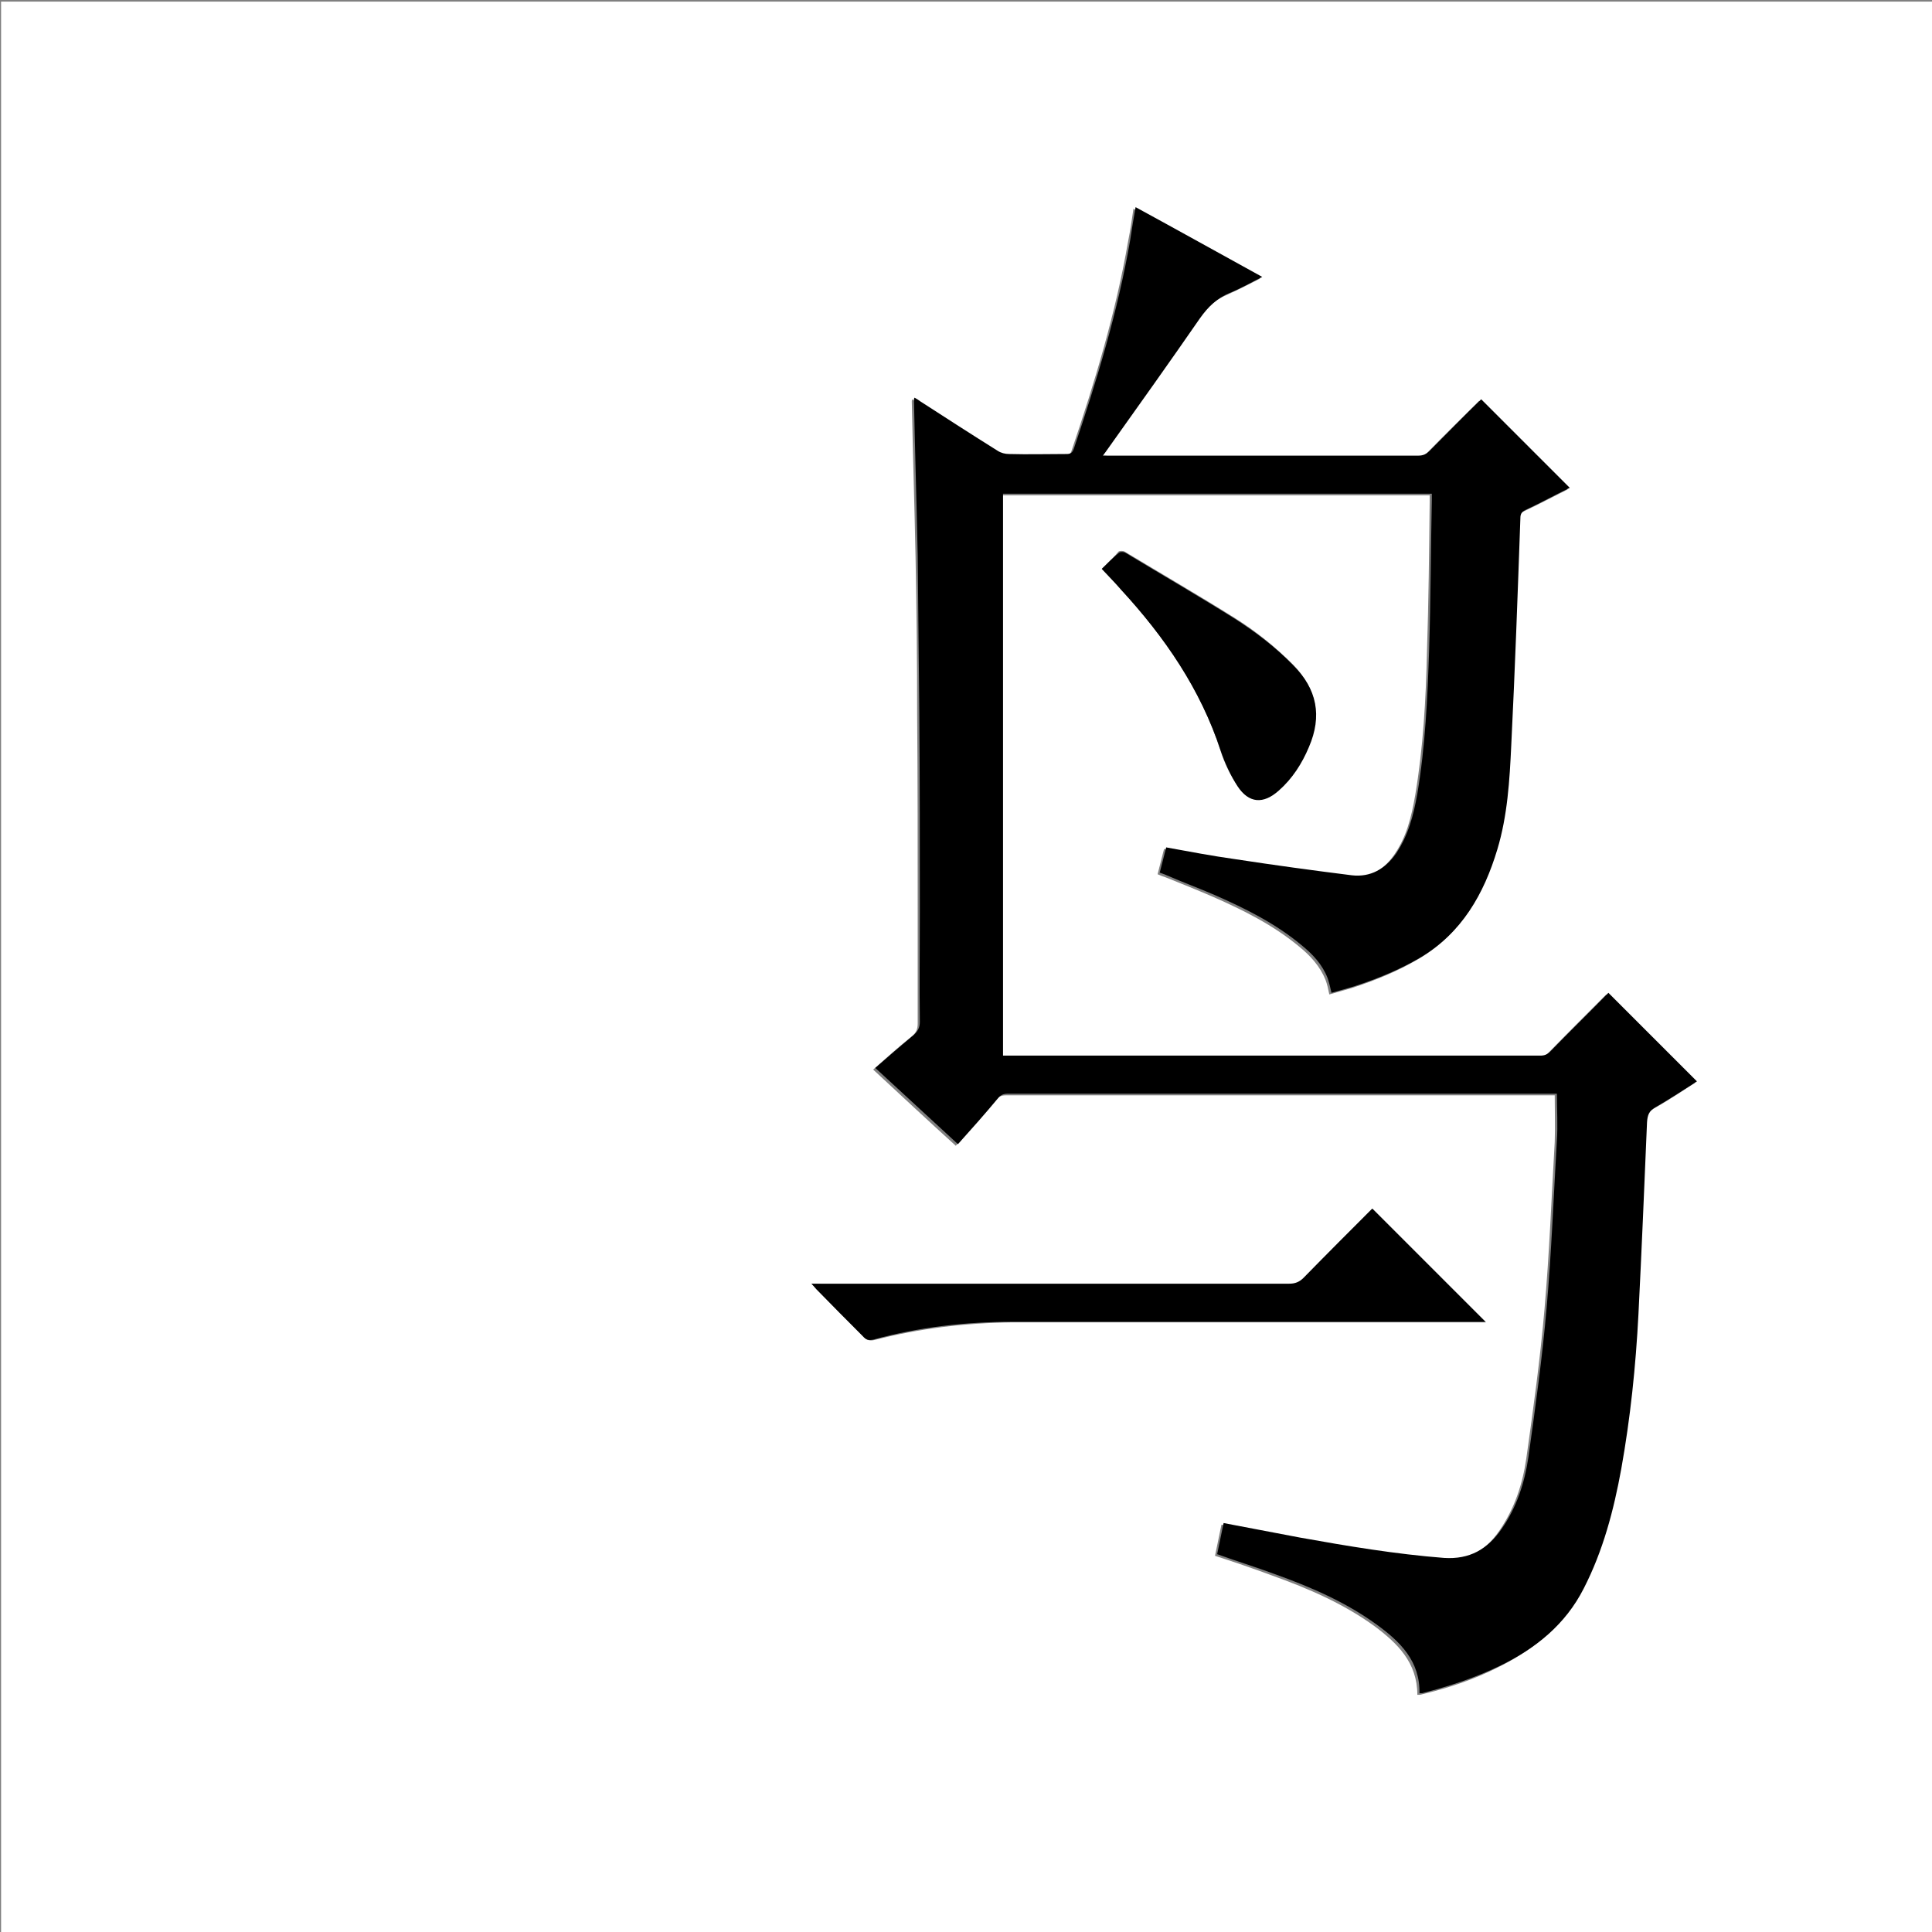 <?xml version="1.0" encoding="utf-8"?>
<!-- Generator: Adobe Illustrator 20.1.0, SVG Export Plug-In . SVG Version: 6.00 Build 0)  -->
<svg version="1.1" id="图层_1" xmlns="http://www.w3.org/2000/svg" xmlns:xlink="http://www.w3.org/1999/xlink" x="0px" y="0px"
	 viewBox="0 0 360 360" style="enable-background:new 0 0 360 360;" xml:space="preserve">
<rect x="0" y="0" width="360" height="360" fill="#808080" stroke="none"/>
<style type="text/css">
	.st0{fill:#FFFFFF;}
</style>
<g>
	<path class="st0" d="M0.2,360.5c0-120.1,0-240.2,0-360.2c120.1,0,240.2,0,360.2,0c0,120.1,0,240.2,0,360.2
		C240.4,360.5,120.3,360.5,0.2,360.5z M205.5,84.9c0.3-0.5,0.5-0.8,0.7-1.2c5.7-8,11.4-16,17-24.1c1.5-2.1,3.1-3.7,5.5-4.7
		c2-0.9,4-1.9,6.1-3c-8-4.4-15.8-8.7-23.6-13c-0.3,2.2-0.6,4.1-1,6.1c-2.3,13.3-6.2,26.2-10.5,38.9c-0.2,0.7-0.6,1-1.4,1
		c-3.6,0-7.1,0-10.7,0c-0.7,0-1.5-0.2-2.1-0.6c-4.8-3-9.6-6.2-14.4-9.2c-0.3-0.2-0.7-0.4-1.1-0.7c-0.1,0.2-0.1,0.3-0.1,0.4
		c0.2,9.7,0.5,19.3,0.7,29c0.2,9.8,0.3,19.5,0.3,29.3c0.1,12.3,0.1,24.6,0.1,37c0,6.9,0,13.8,0,20.6c0,1.1-0.3,1.8-1.2,2.5
		c-2.4,1.9-4.7,4-7.1,6.1c5.2,4.8,10.2,9.5,15.4,14.2c2.6-3,5.1-5.8,7.5-8.6c0.5-0.6,1.1-0.8,1.8-0.8c33.7,0,67.4,0,101.2,0
		c0.4,0,0.8,0,1.1,0c0,3,0.1,5.8,0,8.7c-0.6,10.4-1,20.8-1.9,31.1c-0.8,9.3-2.1,18.7-3.4,27.9c-0.7,4.8-2.2,9.3-5,13.4
		c-2.6,3.8-6,5.7-10.7,5.4c-9.1-0.6-18-2.2-26.9-3.8c-4.7-0.8-9.4-1.8-14.2-2.7c-0.4,2-0.8,3.9-1.2,5.8c3.7,1.2,7.2,2.4,10.7,3.7
		c6.7,2.4,13.2,5.2,19,9.4c4.3,3.2,8,6.8,8,12.8c0.2,0,0.4,0,0.5,0c5.1-1.2,10-2.8,14.7-5.2c6.6-3.3,12-7.7,15.4-14.3
		c3.6-7.1,5.6-14.6,7-22.3c1.7-9.5,2.6-19.2,3.2-28.8c0.6-11.9,1.1-23.9,1.6-35.8c0.1-1.4,0.4-2.1,1.6-2.8c2.7-1.5,5.2-3.2,7.7-4.8
		c-5.5-5.5-11-11-16.5-16.5c-3.6,3.6-7.2,7.2-10.8,10.9c-0.6,0.6-1.1,0.8-1.9,0.8c-32.9,0-65.8,0-98.8,0c-0.4,0-0.9,0-1.3,0
		c0-35,0-69.8,0-104.7c26.7,0,53.3,0,79.9,0c0,0.5,0,0.8,0,1.2c-0.1,9.3-0.2,18.5-0.5,27.8c-0.2,9-0.7,18-2.2,26.9
		c-0.7,4-1.6,7.8-4,11.2c-2,2.8-4.7,4.4-8.2,4c-7.3-0.9-14.5-1.9-21.7-3c-4.3-0.6-8.6-1.5-12.9-2.2c-0.4,1.6-0.8,3.1-1.2,4.7
		c0.5,0.2,0.9,0.4,1.3,0.5c3,1.2,6,2.4,9,3.7c5.7,2.5,11.3,5.3,16.1,9.3c2.1,1.7,3.9,3.7,4.9,6.2c0.3,0.8,0.5,1.7,0.7,2.7
		c1.4-0.4,2.8-0.8,4.2-1.2c4.3-1.4,8.5-3.1,12.4-5.4c7.8-4.6,11.9-11.7,14.3-20.1c1.9-6.3,2.3-12.9,2.6-19.4
		c0.7-14.1,1.2-28.2,1.7-42.3c0-0.8,0.2-1.3,1-1.6c2.8-1.3,5.6-2.8,8.2-4.1c-5.5-5.5-11-11-16.5-16.5c-3.1,3.1-6.4,6.3-9.6,9.6
		c-0.6,0.6-1.2,0.9-2.1,0.9c-19.1,0-38.2,0-57.4,0C206.5,84.9,206.1,84.9,205.5,84.9z M151.2,239.2c0.5,0.5,0.7,0.8,1,1.1
		c2.9,2.9,5.8,5.8,8.7,8.8c0.6,0.6,1.1,0.8,2,0.6c8.5-2.2,17.1-3.2,25.8-3.3c29,0,57.9,0,86.9,0c0.5,0,1,0,1.3,0
		c-7.1-7.1-14.1-14.1-21.1-21.1c-4.2,4.2-8.6,8.5-12.8,12.9c-0.8,0.8-1.6,1.1-2.7,1.1c-29.1,0-58.2,0-87.3,0
		C152.4,239.2,152,239.2,151.2,239.2z M205.3,106c1.3,1.4,2.4,2.5,3.5,3.7c8.1,8.8,14.9,18.6,18.6,30.1c0.7,2.3,1.8,4.5,3.1,6.5
		c2.1,3.3,4.9,3.5,7.7,0.8c2.5-2.3,4.3-5.1,5.6-8.1c2.5-5.7,1.5-10.7-2.9-15.2c-3.3-3.3-6.9-6.2-10.9-8.7
		c-6.7-4.2-13.6-8.2-20.4-12.3c-0.3-0.2-1-0.2-1.2,0C207.4,104,206.4,105,205.3,106z"/>
	<path d="M205.5,84.9c0.6,0,1,0,1.4,0c19.1,0,38.2,0,57.4,0c0.9,0,1.5-0.3,2.1-0.9c3.2-3.2,6.4-6.5,9.6-9.6c5.5,5.5,11,11,16.5,16.5
		c-2.7,1.3-5.4,2.8-8.2,4.1c-0.8,0.4-1,0.8-1,1.6c-0.5,14.1-1,28.2-1.7,42.3c-0.3,6.5-0.7,13.1-2.6,19.4
		c-2.5,8.3-6.6,15.5-14.3,20.1c-3.9,2.3-8.1,4-12.4,5.4c-1.4,0.4-2.7,0.8-4.2,1.2c-0.2-0.9-0.4-1.8-0.7-2.7c-1-2.6-2.8-4.5-4.9-6.2
		c-4.8-4-10.4-6.8-16.1-9.3c-3-1.3-6-2.4-9-3.7c-0.4-0.2-0.8-0.3-1.3-0.5c0.4-1.6,0.8-3.1,1.2-4.7c4.4,0.8,8.6,1.6,12.9,2.2
		c7.2,1.1,14.5,2.1,21.7,3c3.5,0.4,6.2-1.2,8.2-4c2.3-3.4,3.3-7.2,4-11.2c1.5-8.9,1.9-17.9,2.2-26.9c0.3-9.3,0.3-18.5,0.5-27.8
		c0-0.4,0-0.7,0-1.2c-26.7,0-53.2,0-79.9,0c0,34.8,0,69.7,0,104.7c0.4,0,0.8,0,1.3,0c32.9,0,65.8,0,98.8,0c0.8,0,1.3-0.2,1.9-0.8
		c3.6-3.7,7.3-7.3,10.8-10.9c5.5,5.5,11,11,16.5,16.5c-2.5,1.6-5.1,3.3-7.7,4.8c-1.2,0.7-1.5,1.4-1.6,2.8c-0.5,11.9-1,23.9-1.6,35.8
		c-0.5,9.7-1.5,19.3-3.2,28.8c-1.4,7.7-3.4,15.3-7,22.3c-3.4,6.7-8.9,11.1-15.4,14.3c-4.7,2.3-9.6,3.9-14.7,5.2c-0.1,0-0.3,0-0.5,0
		c0.1-6-3.6-9.6-8-12.8c-5.8-4.2-12.3-7-19-9.4c-3.5-1.3-7.1-2.4-10.7-3.7c0.4-1.9,0.8-3.9,1.2-5.8c4.8,0.9,9.5,1.8,14.2,2.7
		c8.9,1.6,17.9,3.1,26.9,3.8c4.7,0.3,8.1-1.6,10.7-5.4c2.8-4,4.3-8.6,5-13.4c1.3-9.3,2.6-18.6,3.4-27.9c0.9-10.3,1.3-20.7,1.9-31.1
		c0.2-2.8,0-5.7,0-8.7c-0.2,0-0.6,0-1.1,0c-33.7,0-67.4,0-101.2,0c-0.8,0-1.3,0.2-1.8,0.8c-2.4,2.9-4.9,5.7-7.5,8.6
		c-5.1-4.7-10.2-9.4-15.4-14.2c2.4-2.1,4.7-4.1,7.1-6.1c0.8-0.7,1.2-1.4,1.2-2.5c-0.1-6.9,0-13.8,0-20.6c0-12.3,0-24.6-0.1-37
		c-0.1-9.8-0.2-19.5-0.3-29.3c-0.2-9.7-0.5-19.3-0.7-29c0-0.1,0-0.2,0.1-0.4c0.4,0.2,0.7,0.4,1.1,0.7c4.8,3.1,9.6,6.2,14.4,9.2
		c0.6,0.4,1.4,0.6,2.1,0.6c3.6,0.1,7.1,0,10.7,0c0.8,0,1.1-0.2,1.4-1c4.3-12.8,8.2-25.6,10.5-38.9c0.3-2,0.6-3.9,1-6.1
		c7.9,4.3,15.6,8.6,23.6,13c-2.2,1.1-4.1,2.2-6.1,3c-2.4,1-4,2.6-5.5,4.7c-5.6,8.1-11.3,16.1-17,24.1
		C206.1,84.1,205.9,84.4,205.5,84.9z"/>
	<path d="M151.2,239.2c0.8,0,1.3,0,1.7,0c29.1,0,58.2,0,87.3,0c1.1,0,1.9-0.3,2.7-1.1c4.3-4.4,8.6-8.7,12.8-12.9
		c7,7,14,14,21.1,21.1c-0.4,0-0.8,0-1.3,0c-29,0-57.9,0-86.9,0c-8.7,0-17.4,1-25.8,3.3c-0.9,0.2-1.4,0.1-2-0.6
		c-2.9-2.9-5.8-5.8-8.7-8.8C151.9,240,151.7,239.7,151.2,239.2z"/>
	<path d="M205.3,106c1.1-1.1,2.1-2.1,3.2-3c0.2-0.2,0.9-0.2,1.2,0c6.8,4.1,13.7,8.1,20.4,12.3c3.9,2.5,7.6,5.3,10.9,8.7
		c4.4,4.4,5.4,9.4,2.9,15.2c-1.3,3.1-3.1,5.9-5.6,8.1c-2.9,2.6-5.6,2.4-7.7-0.8c-1.3-2-2.3-4.2-3.1-6.5
		c-3.8-11.6-10.5-21.3-18.6-30.1C207.8,108.6,206.6,107.4,205.3,106z"/>
</g>
</svg>
